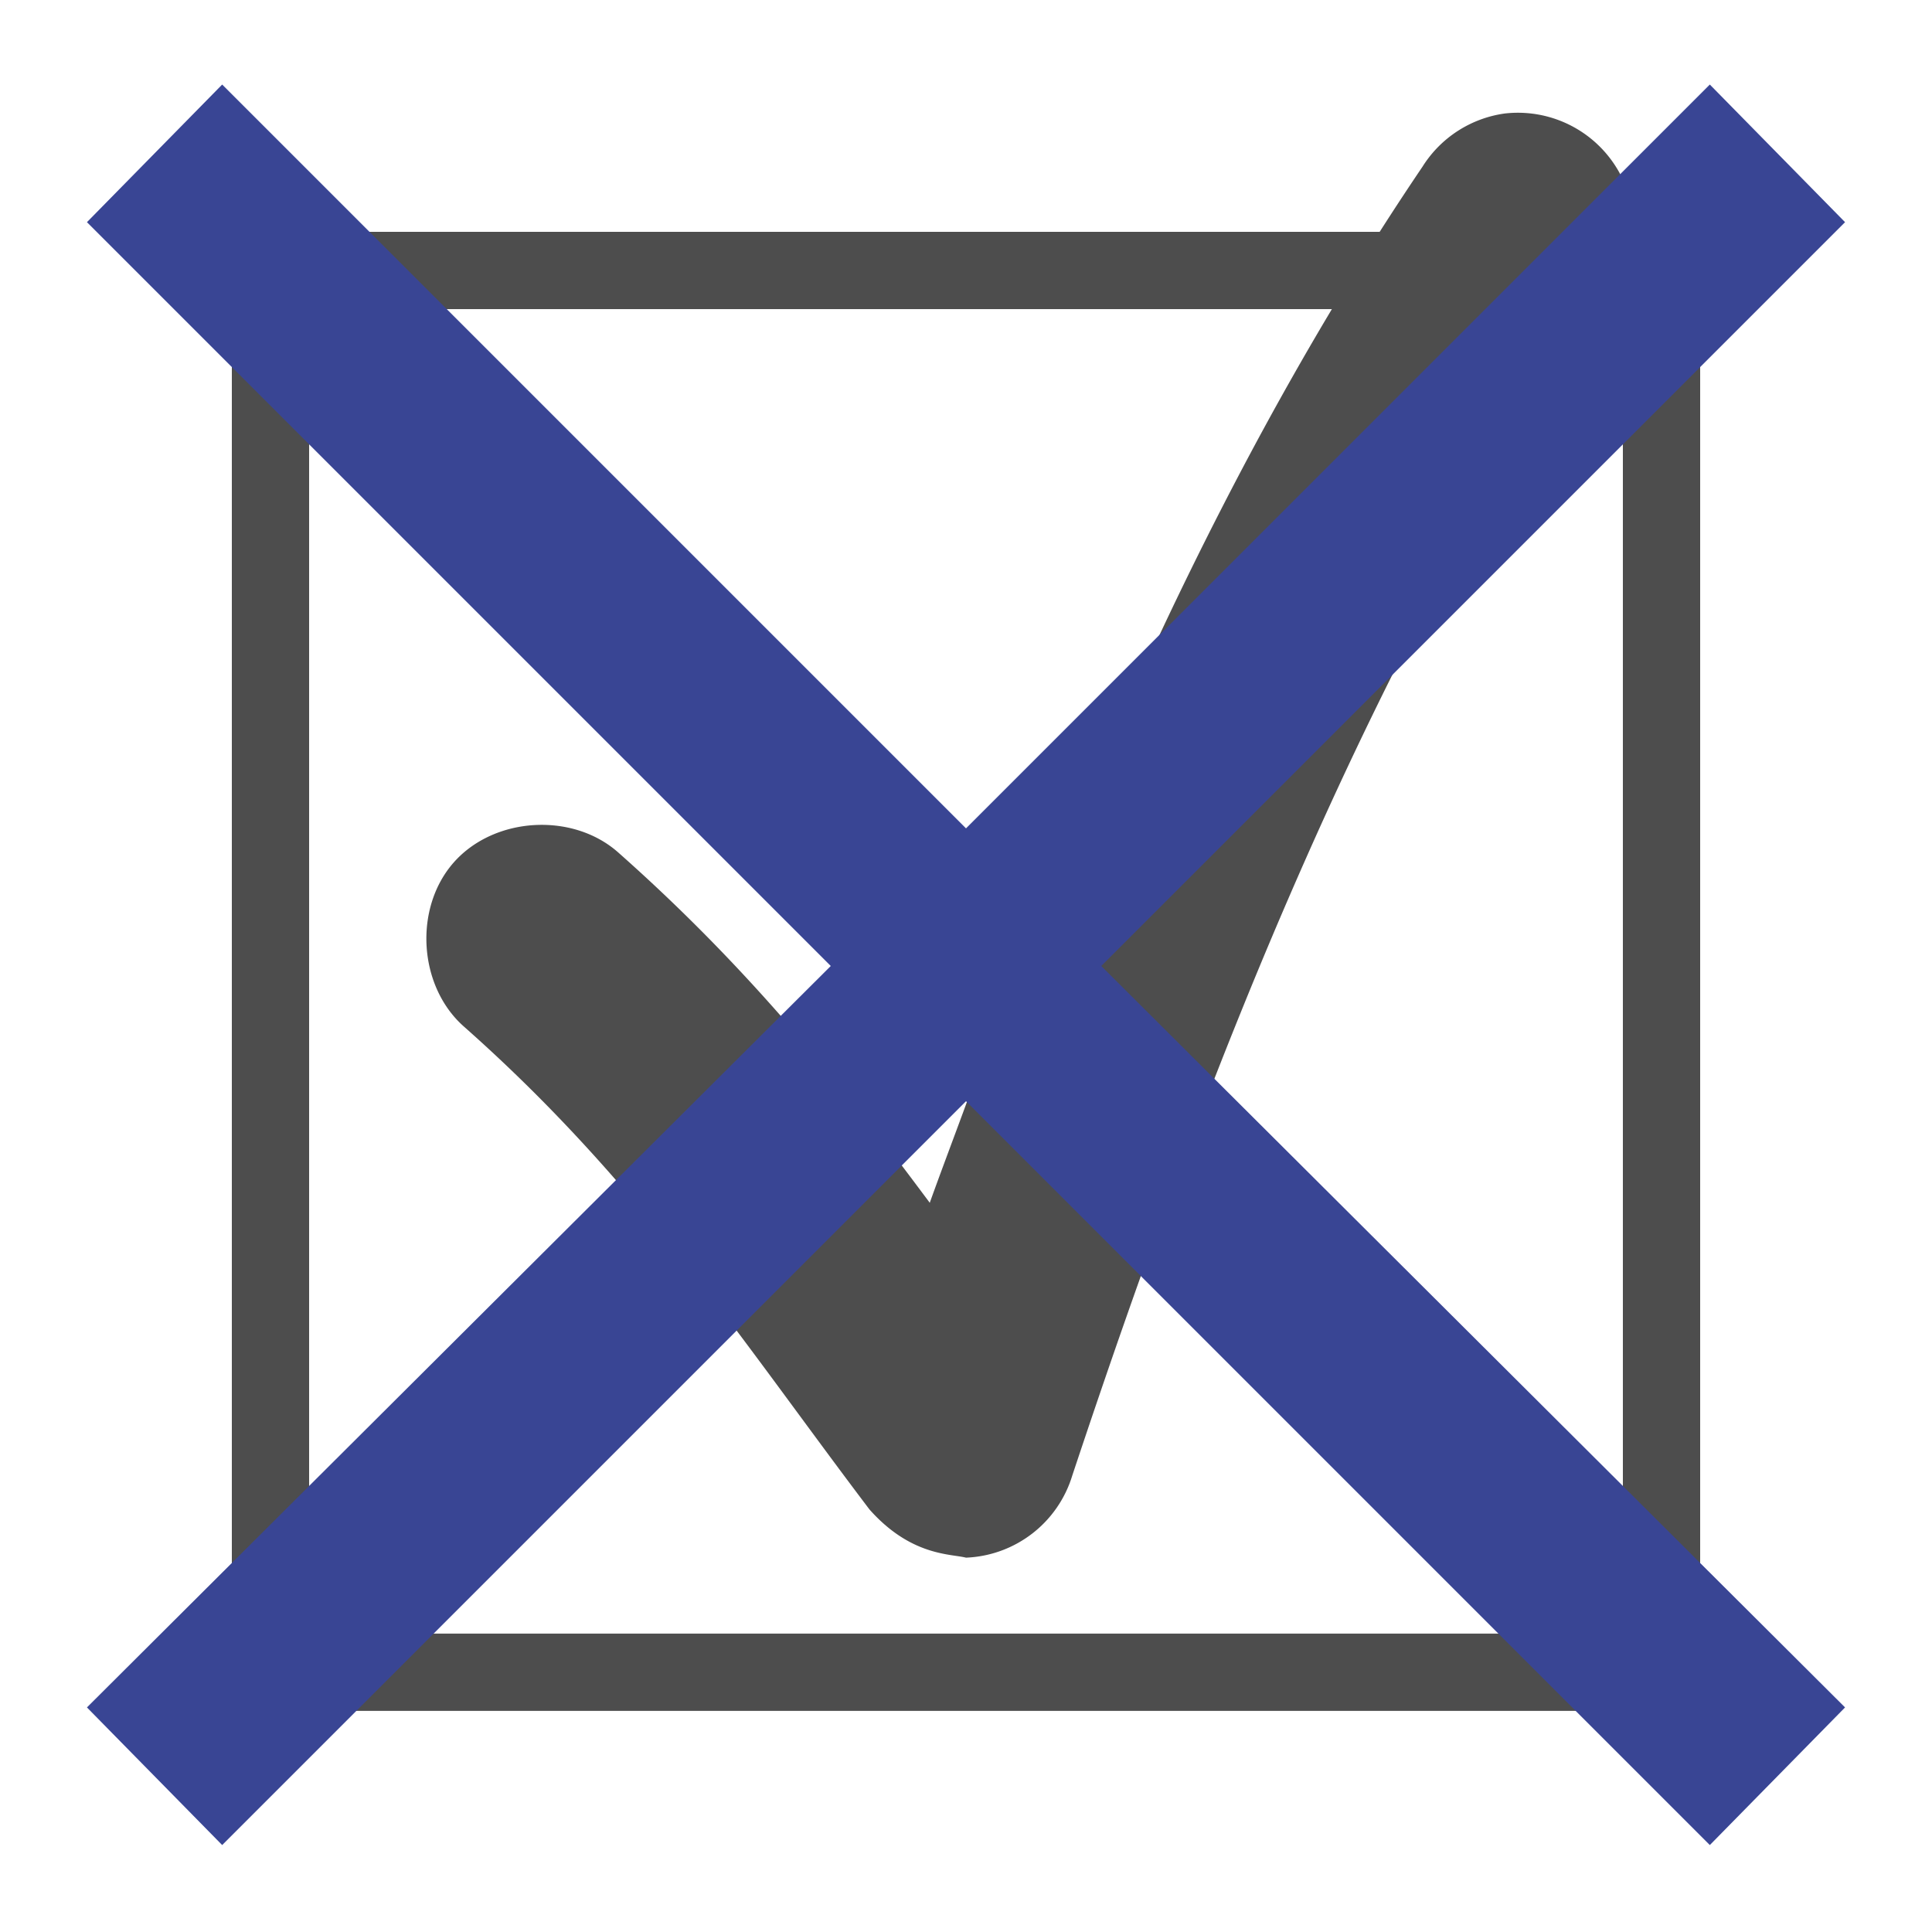 <?xml version="1.0" encoding="UTF-8" standalone="no"?>
<!-- Created with Inkscape (http://www.inkscape.org/) -->

<svg
   xmlns:dc="http://purl.org/dc/elements/1.1/"
   xmlns:cc="http://creativecommons.org/ns#"
   xmlns:rdf="http://www.w3.org/1999/02/22-rdf-syntax-ns#"
   xmlns:svg="http://www.w3.org/2000/svg"
   xmlns="http://www.w3.org/2000/svg"
   xmlns:sodipodi="http://sodipodi.sourceforge.net/DTD/sodipodi-0.dtd"
   xmlns:inkscape="http://www.inkscape.org/namespaces/inkscape"
   width="25"
   height="25"
   id="svg2"
   version="1.1"
   inkscape:version="0.48.0 r9654"
   sodipodi:docname="menu_icon_transform_delete_checked.svg"
   inkscape:export-filename="/home/gomar/git/nookdevs/nookNotes/res/drawable/menu_icon_transform_delete_checked_pressed.png"
   inkscape:export-xdpi="90"
   inkscape:export-ydpi="90">
  <defs
     id="defs4">
    <inkscape:perspective
       sodipodi:type="inkscape:persp3d"
       inkscape:vp_x="0 : 526.18109 : 1"
       inkscape:vp_y="0 : 1000 : 0"
       inkscape:vp_z="744.09448 : 526.18109 : 1"
       inkscape:persp3d-origin="372.04724 : 350.78739 : 1"
       id="perspective10" />
    <inkscape:perspective
       id="perspective2836"
       inkscape:persp3d-origin="0.5 : 0.33333333 : 1"
       inkscape:vp_z="1 : 0.5 : 1"
       inkscape:vp_y="0 : 1000 : 0"
       inkscape:vp_x="0 : 0.5 : 1"
       sodipodi:type="inkscape:persp3d" />
    <inkscape:perspective
       id="perspective2839"
       inkscape:persp3d-origin="0.5 : 0.33333333 : 1"
       inkscape:vp_z="1 : 0.5 : 1"
       inkscape:vp_y="0 : 1000 : 0"
       inkscape:vp_x="0 : 0.5 : 1"
       sodipodi:type="inkscape:persp3d" />
    <inkscape:perspective
       id="perspective2892"
       inkscape:persp3d-origin="0.5 : 0.33333333 : 1"
       inkscape:vp_z="1 : 0.5 : 1"
       inkscape:vp_y="0 : 1000 : 0"
       inkscape:vp_x="0 : 0.5 : 1"
       sodipodi:type="inkscape:persp3d" />
  </defs>
  <sodipodi:namedview
     id="base"
     pagecolor="#ffffff"
     bordercolor="#666666"
     borderopacity="1.0"
     inkscape:pageopacity="0.0"
     inkscape:pageshadow="2"
     inkscape:zoom="15.9"
     inkscape:cx="10.620305"
     inkscape:cy="10.063884"
     inkscape:document-units="px"
     inkscape:current-layer="layer2"
     showgrid="true"
     inkscape:window-width="1280"
     inkscape:window-height="962"
     inkscape:window-x="0"
     inkscape:window-y="0"
     inkscape:window-maximized="1"
     inkscape:snap-bbox="true"
     inkscape:snap-nodes="true">
    <inkscape:grid
       type="xygrid"
       id="grid2816"
       empspacing="5"
       visible="true"
       enabled="true"
       snapvisiblegridlinesonly="true" />
  </sodipodi:namedview>
  <g
     inkscape:label="normal"
     inkscape:groupmode="layer"
     id="layer1"
     transform="translate(0,-1027.362)"
     style="display:inline">
    <rect
       style="fill:none;stroke:#4d4d4d;stroke-width:1;stroke-linecap:round;stroke-linejoin:miter;stroke-miterlimit:4;stroke-opacity:1;stroke-dasharray:none;stroke-dashoffset:0"
       id="rect2819"
       width="18"
       height="18.139"
       x="3.5"
       y="1030.862" />
    <path
       style="font-size:medium;font-style:normal;font-variant:normal;font-weight:normal;font-stretch:normal;text-indent:0;text-align:start;text-decoration:none;line-height:normal;letter-spacing:normal;word-spacing:normal;text-transform:none;direction:ltr;block-progression:tb;writing-mode:lr-tb;text-anchor:start;color:#000000;fill:#4d4d4d;fill-opacity:1;stroke:none;stroke-width:3;marker:none;visibility:visible;display:inline;overflow:visible;enable-background:accumulate;font-family:Bitstream Vera Sans;-inkscape-font-specification:Bitstream Vera Sans"
       d="m 19.469,1.469 a 1.5,1.5 0 0 0 -1.062,0.688 c -2.584,3.821 -4.38,7.986 -5.938,12.219 -0.147,0.399 -0.294,0.787 -0.438,1.188 C 10.929,14.084 9.743,12.574 8,11.031 7.411,10.508 6.399,10.567 5.875,11.156 5.351,11.745 5.411,12.758 6,13.281 c 2.272,2.01 3.574,4.037 5.25,6.25 0.536,0.605 1.05,0.574 1.25,0.625 a 1.5,1.5 0 0 0 1.375,-1.062 c 1.81,-5.443 3.879,-10.667 7,-15.281 A 1.5,1.5 0 0 0 19.469,1.469 z"
       transform="translate(0,1027.362)"
       id="path2847"
       inkscape:connector-curvature="0" />
    <path
       style="font-size:medium;font-style:normal;font-variant:normal;font-weight:normal;font-stretch:normal;text-indent:0;text-align:start;text-decoration:none;line-height:normal;letter-spacing:normal;word-spacing:normal;text-transform:none;direction:ltr;block-progression:tb;writing-mode:lr-tb;text-anchor:start;baseline-shift:baseline;color:#000000;fill:#394594;fill-opacity:1;stroke:none;stroke-width:2.5;marker:none;visibility:visible;display:inline;overflow:visible;enable-background:accumulate;font-family:Sans;-inkscape-font-specification:Sans"
       d="M 2.875,1.094 1.125,2.875 10.75,12.5 1.125,22.094 2.875,23.875 12.5,14.25 22.125,23.875 23.875,22.094 14.25,12.5 23.875,2.875 22.125,1.094 12.5,10.719 2.875,1.094 z"
       transform="translate(0,1027.362)"
       id="path2994"
       inkscape:connector-curvature="0" />
  </g>
  <g
     inkscape:groupmode="layer"
     id="layer2"
     inkscape:label="pressed"
     style="display:none">
    <path
       style="font-size:medium;font-style:normal;font-variant:normal;font-weight:normal;font-stretch:normal;text-indent:0;text-align:start;text-decoration:none;line-height:normal;letter-spacing:normal;word-spacing:normal;text-transform:none;direction:ltr;block-progression:tb;writing-mode:lr-tb;text-anchor:start;baseline-shift:baseline;color:#000000;fill:#ffffff;fill-opacity:1;stroke:none;stroke-width:1;marker:none;visibility:visible;display:inline;overflow:visible;enable-background:accumulate;font-family:Sans;-inkscape-font-specification:Sans"
       d="M 2.875,1.094 1.125,2.875 3,4.75 l 0,15.469 -1.875,1.875 1.75,1.781 1.75,-1.75 15.75,0 1.75,1.75 1.75,-1.781 L 22,20.219 22,4.75 23.875,2.875 22.125,1.094 20.969,2.25 a 1.5,1.5 0 0 0 -1.5,-0.781 1.5,1.5 0 0 0 -1.062,0.688 C 18.215,2.438 18.026,2.714 17.844,3 L 4.781,3 2.875,1.094 z M 5.781,4 17.219,4 c -0.812,1.357 -1.521,2.77 -2.188,4.188 L 12.5,10.719 5.781,4 z M 4,5.75 10.75,12.5 10.094,13.156 C 9.478,12.455 8.809,11.747 8,11.031 7.411,10.508 6.399,10.567 5.875,11.156 5.351,11.745 5.411,12.758 6,13.281 c 0.753,0.666 1.38,1.324 1.969,2 L 4,19.219 4,5.75 z m 17,0 0,13.469 -5.281,-5.25 C 16.424,12.164 17.205,10.396 18.062,8.688 L 21,5.75 z m -8.5,8.5 c -0.015,0.04 -0.017,0.085 -0.031,0.125 -0.147,0.399 -0.294,0.787 -0.438,1.188 -0.118,-0.158 -0.255,-0.31 -0.375,-0.469 L 12.5,14.25 z m 2.281,2.281 4.594,4.594 -13.75,0 3.906,-3.906 c 0.566,0.753 1.118,1.52 1.719,2.312 0.536,0.605 1.05,0.574 1.25,0.625 a 1.5,1.5 0 0 0 1.375,-1.062 c 0.288,-0.866 0.602,-1.709 0.906,-2.562 z"
       id="rect2819-0"
       inkscape:connector-curvature="0" />
  </g>
</svg>
